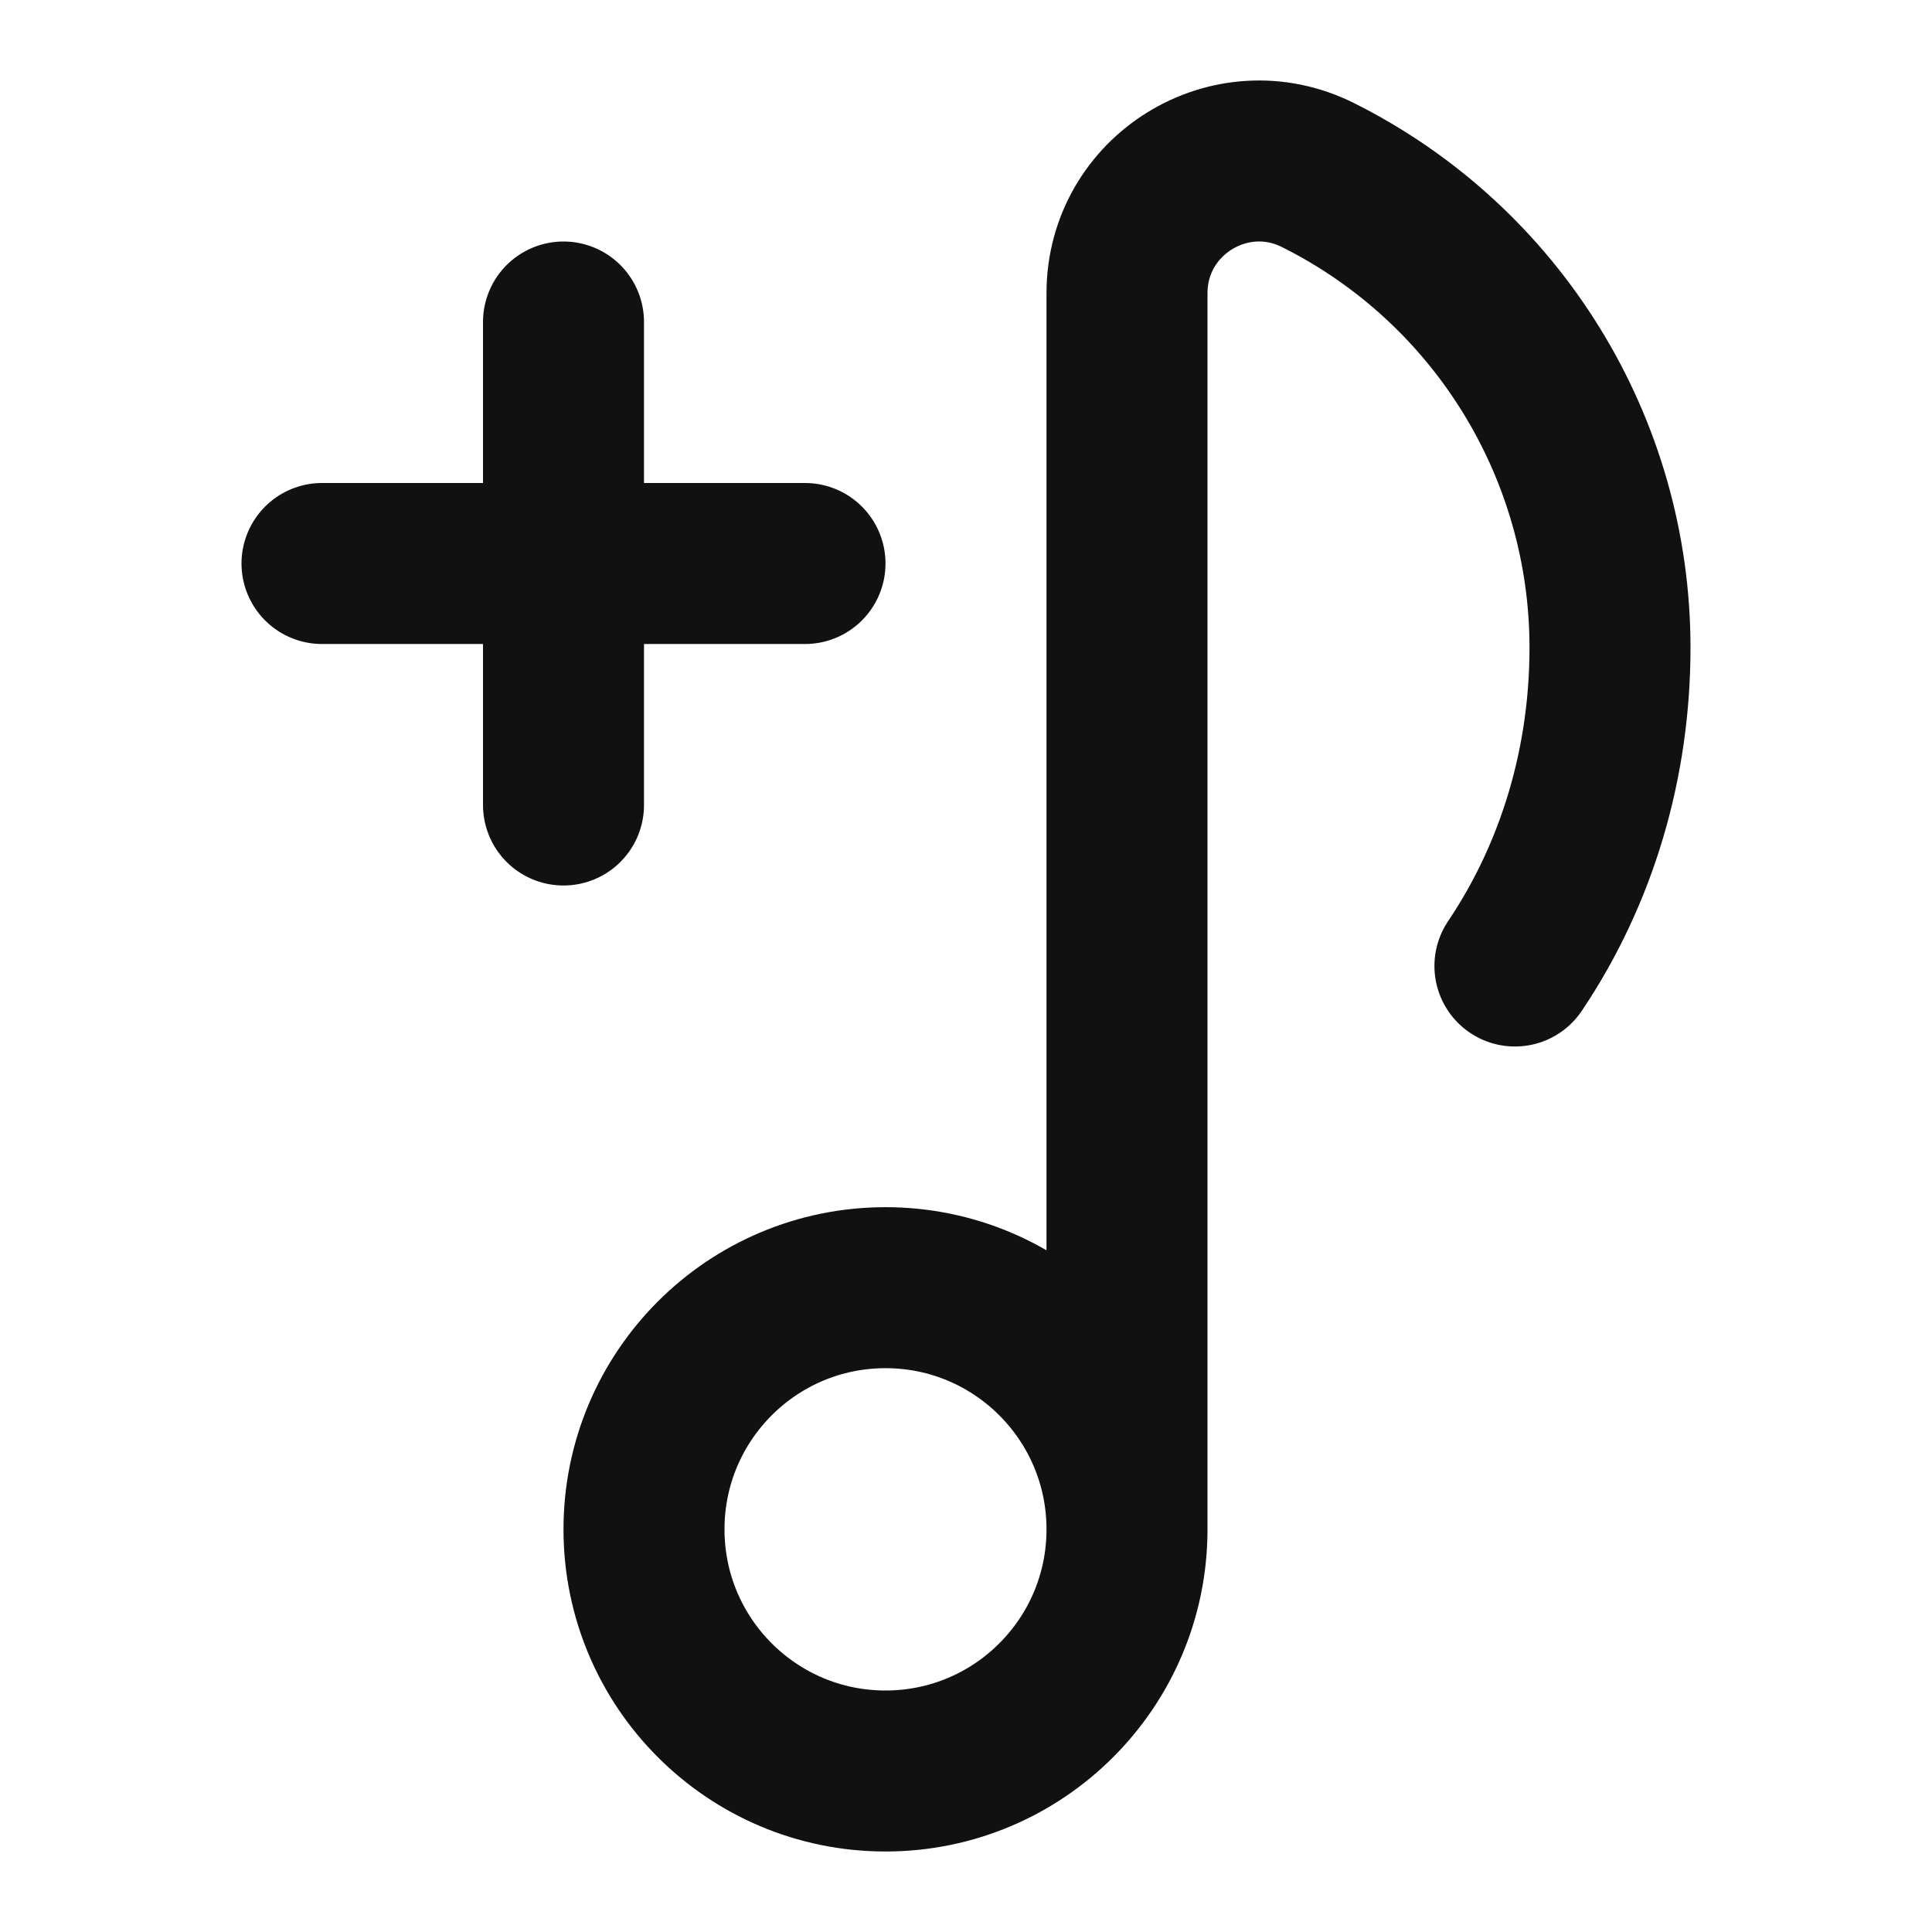 <svg width="24" height="24" viewBox="0 0 24 24" fill="none" xmlns="http://www.w3.org/2000/svg">
<path d="M7 10V7M7 7V4M7 7L4 7M7 7H10M14 18.998V3.643C14 2.423 15.283 1.63 16.373 2.175C18.596 3.287 20 5.56 20 8.046C20 9.464 19.599 10.841 18.819 12M14 18.998C14 20.656 12.657 22 11 22C9.343 22 8 20.656 8 18.998C8 17.34 9.343 15.996 11 15.996C12.657 15.996 14 17.34 14 18.998Z" stroke="#111111" stroke-width="2" stroke-linecap="round" stroke-linejoin="round"/>
</svg>
